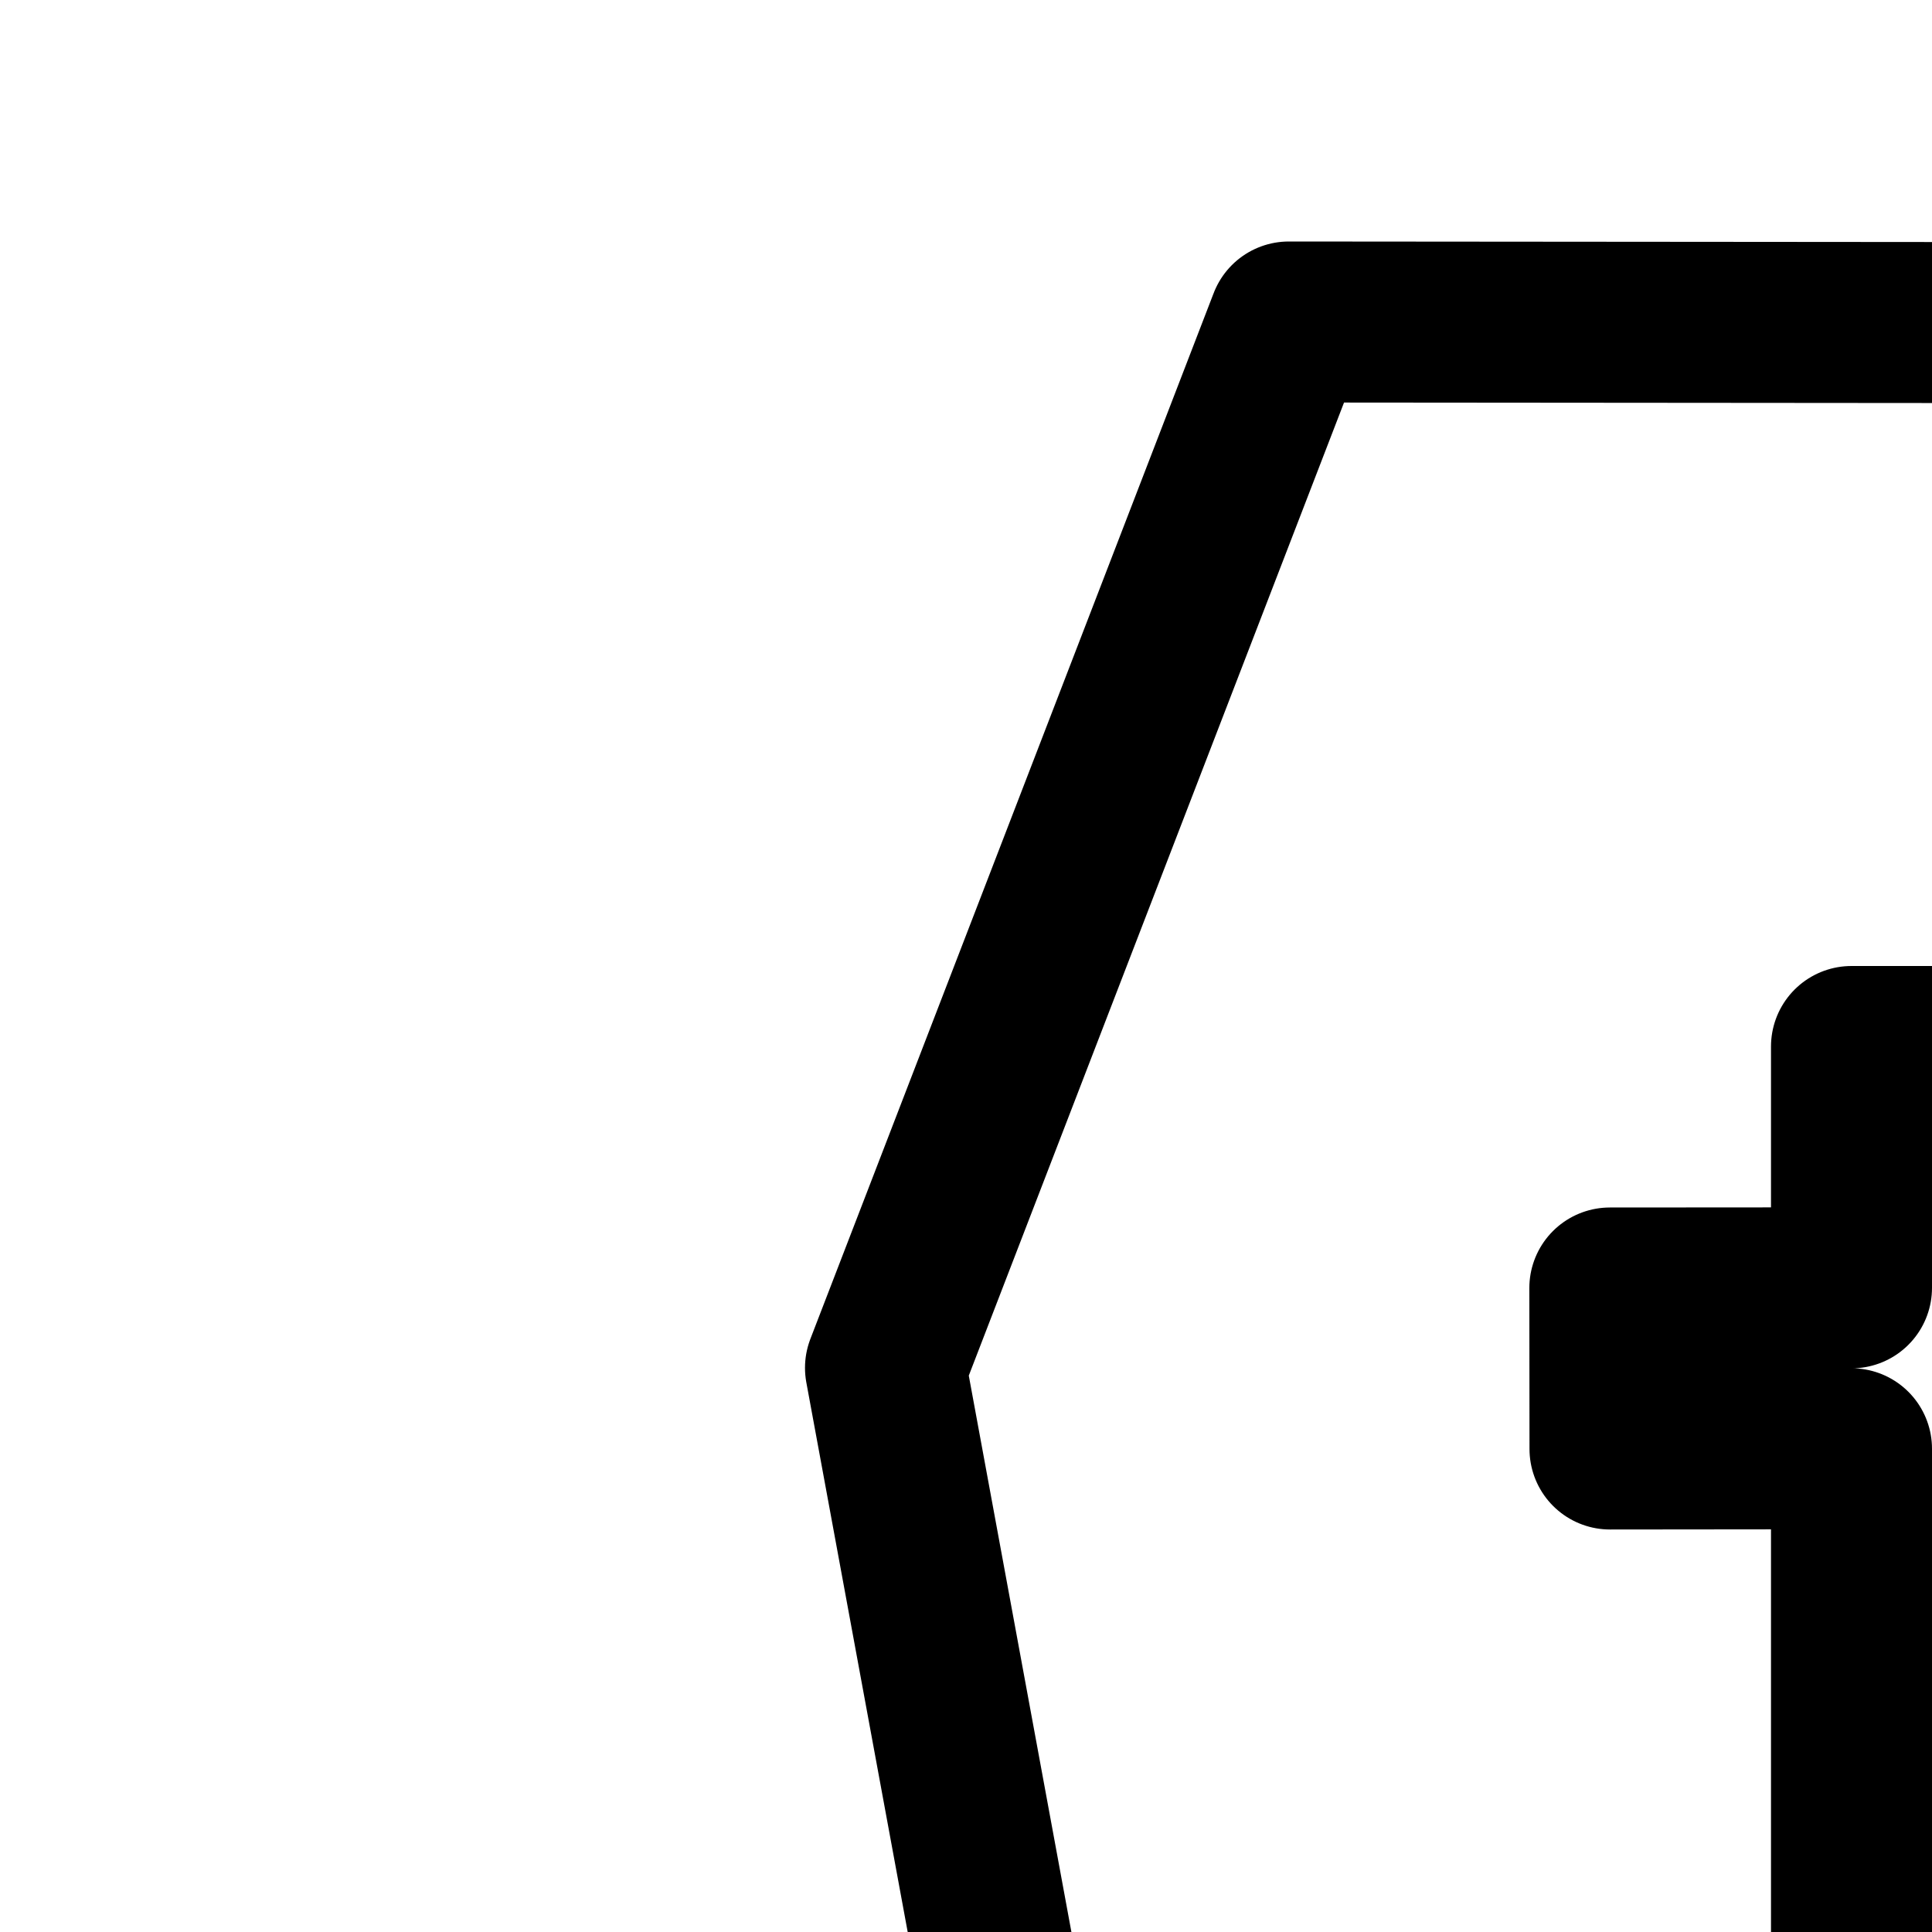 <svg
  xmlns="http://www.w3.org/2000/svg"
  width="24"
  height="24"
  viewBox="0 0 24 24"
  fill="none"
  stroke="currentColor"
  stroke-width="2"
  stroke-linecap="round"
  stroke-linejoin="round"
>
  <path
    fill-rule="evenodd"
    d="M32.01 4.013 16.01 4 11 16.992l4.978 26.99 16 .018L37 17.013zM23 26v-8.003L20 18l-.002-2L23 15.998V13h2v2.996l2.998-.003.002 2-3 .003V26z"
    clip-rule="evenodd"
  />
</svg>
